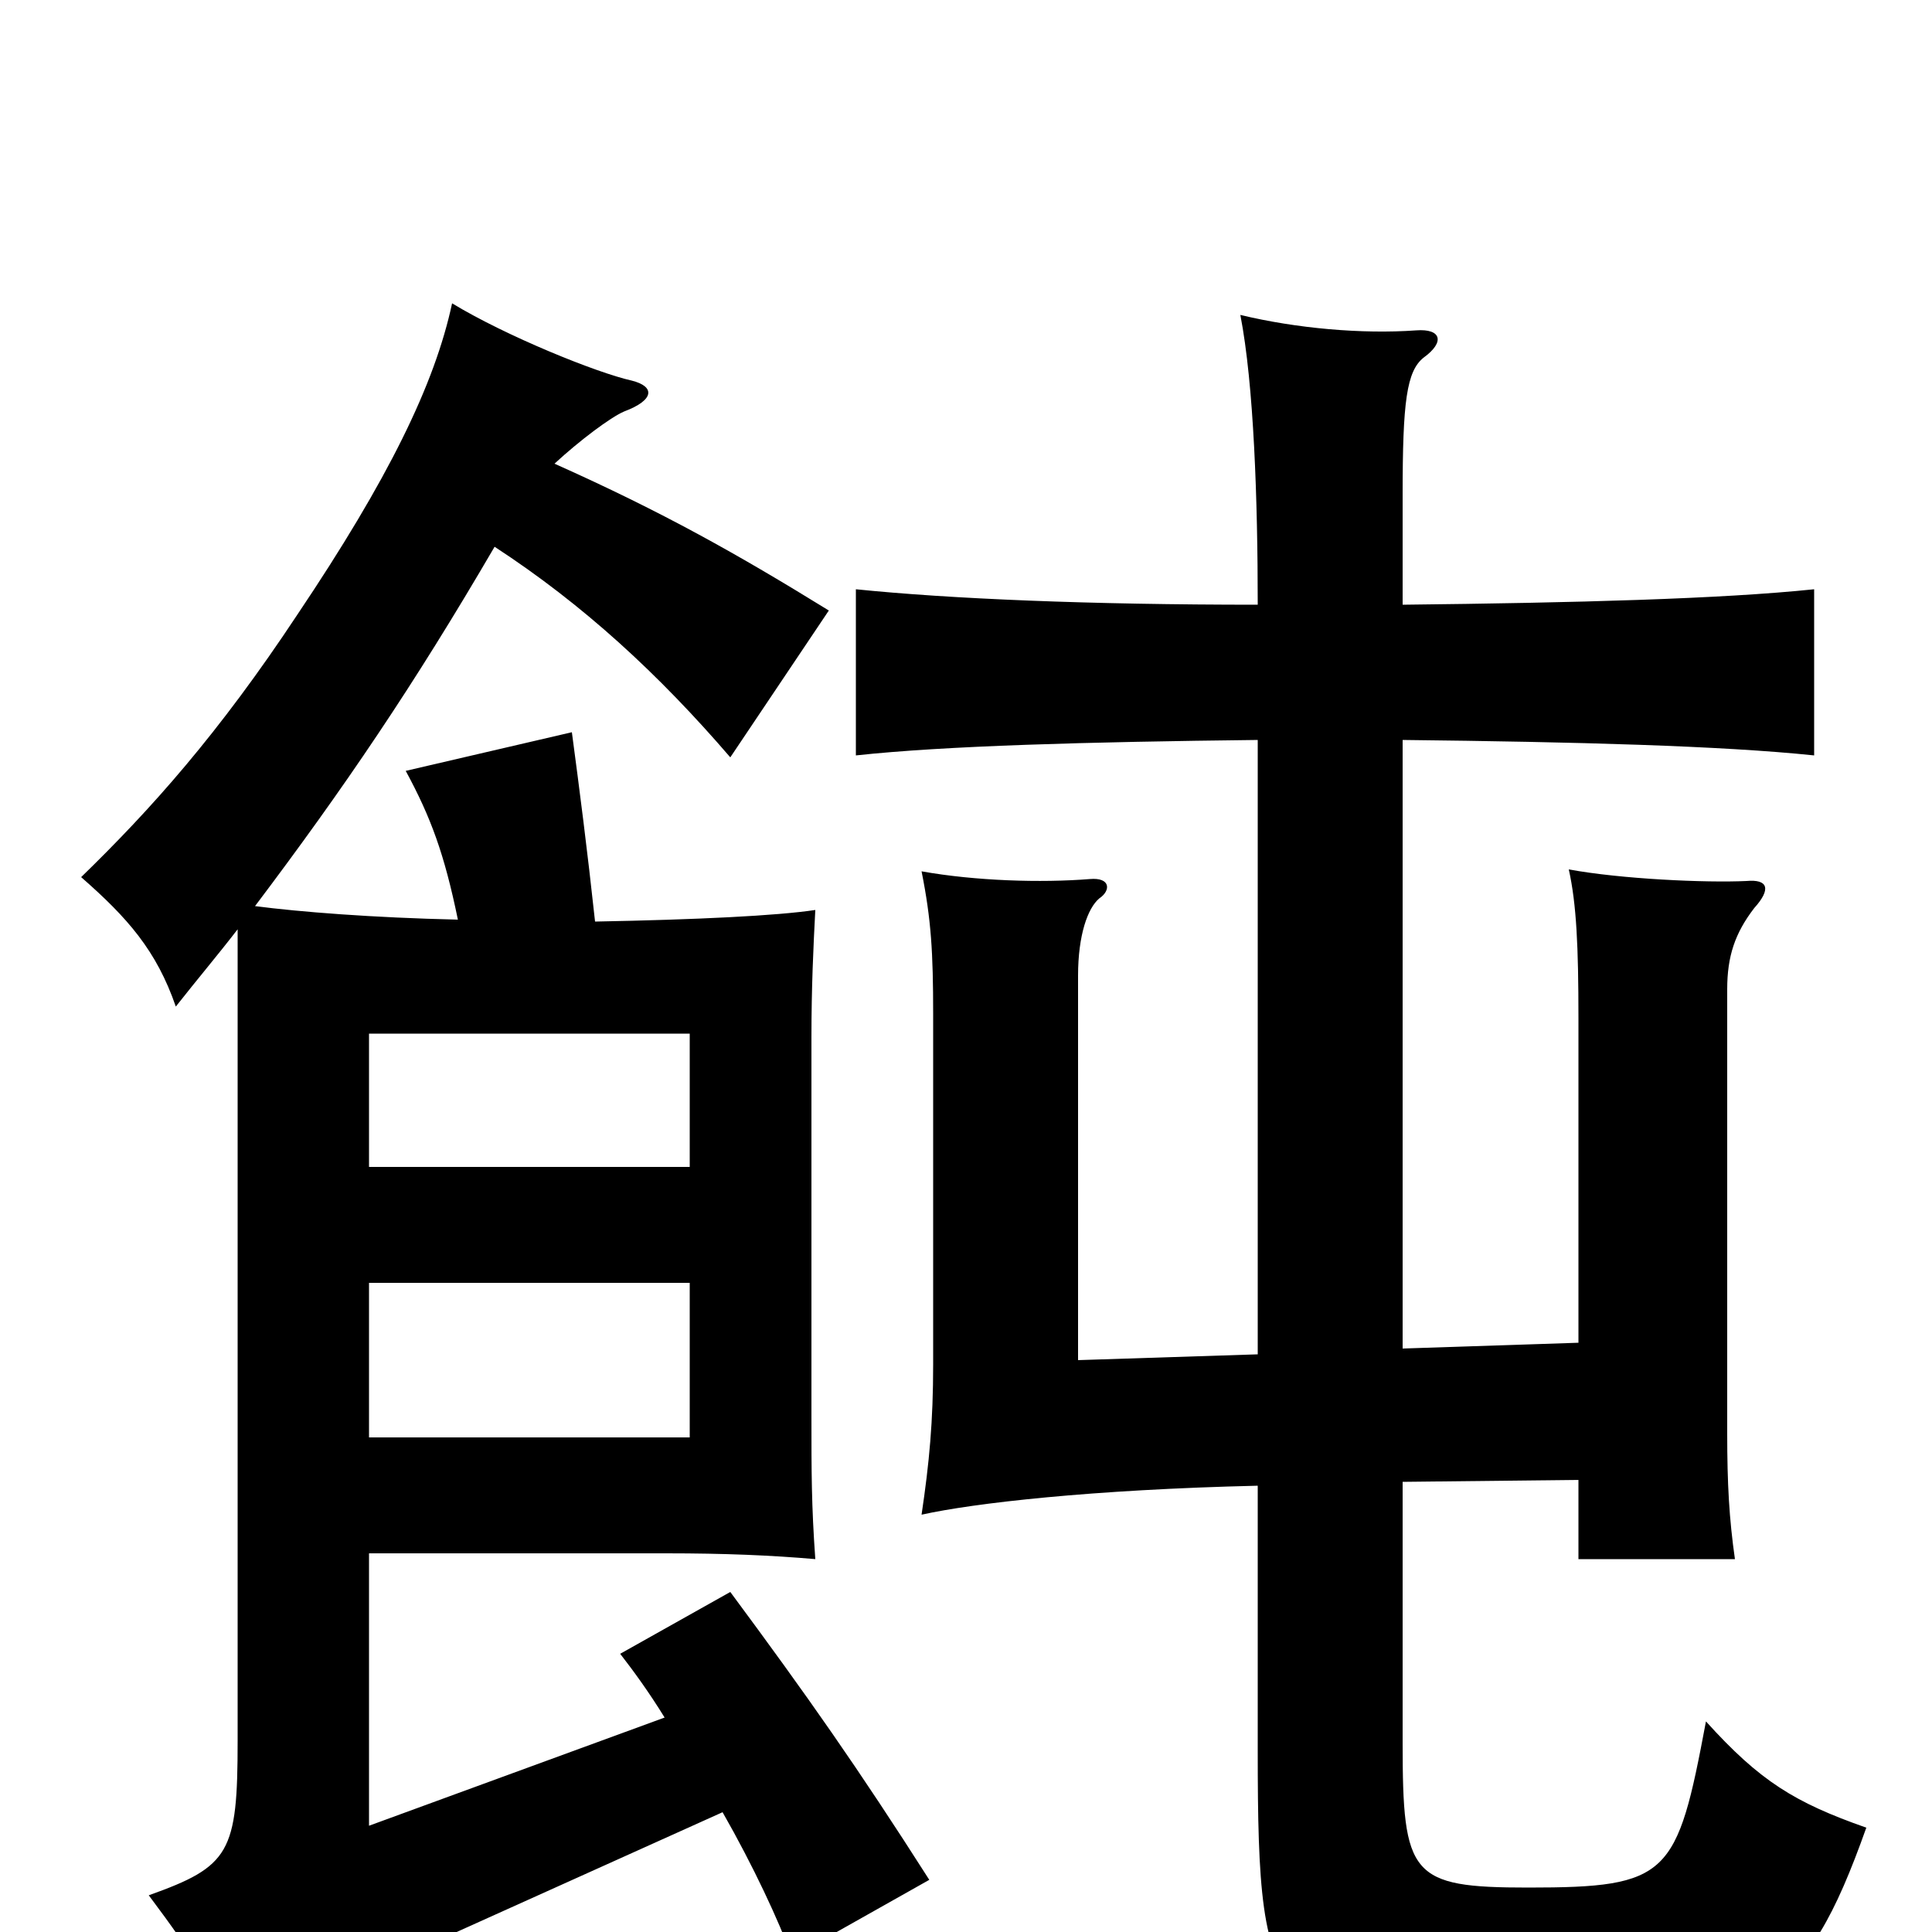<svg xmlns="http://www.w3.org/2000/svg" viewBox="0 -1000 1000 1000">
	<path fill="#000000" d="M357 -256H191V-336H357ZM357 -396H191V-465H357ZM651 -617V-299L558 -296V-495C558 -516 563 -530 569 -535C575 -539 575 -546 564 -545C539 -543 505 -544 477 -549C482 -524 483 -507 483 -475V-294C483 -264 481 -243 477 -216C504 -222 565 -229 651 -231V-94C651 46 658 49 796 49C911 49 934 36 966 -54C929 -67 911 -78 883 -109C868 -29 864 -23 791 -23C730 -23 726 -29 726 -98V-233L817 -234V-193H898C895 -214 894 -232 894 -258V-488C894 -505 898 -517 908 -530C917 -540 915 -545 904 -544C883 -543 839 -545 812 -550C816 -532 817 -510 817 -473V-305L726 -302V-617C816 -616 891 -614 939 -609V-695C891 -690 816 -688 726 -687V-744C726 -792 728 -808 737 -815C748 -823 746 -830 733 -829C705 -827 671 -830 642 -837C649 -801 651 -741 651 -687C564 -687 492 -690 443 -695V-609C489 -614 563 -616 651 -617ZM287 -760C300 -772 316 -784 323 -787C339 -793 339 -800 327 -803C309 -807 262 -826 234 -843C225 -801 201 -752 154 -682C113 -620 78 -581 42 -546C66 -525 81 -508 91 -479C102 -493 113 -506 123 -519V-99C123 -41 119 -34 77 -19C101 13 113 32 124 62C137 49 153 38 172 29L374 -62C390 -34 403 -6 410 13L481 -27C444 -85 418 -122 378 -176L321 -144C328 -135 336 -124 344 -111L191 -55V-196H345C375 -196 399 -195 422 -193C420 -221 420 -238 420 -267V-463C420 -489 421 -510 422 -529C402 -526 361 -524 308 -523C304 -560 300 -591 296 -621L210 -601C223 -577 230 -558 237 -524C193 -525 155 -528 132 -531C178 -592 214 -645 256 -717C302 -687 341 -651 378 -608L429 -684C382 -713 343 -735 287 -760Z"/>
</svg>
